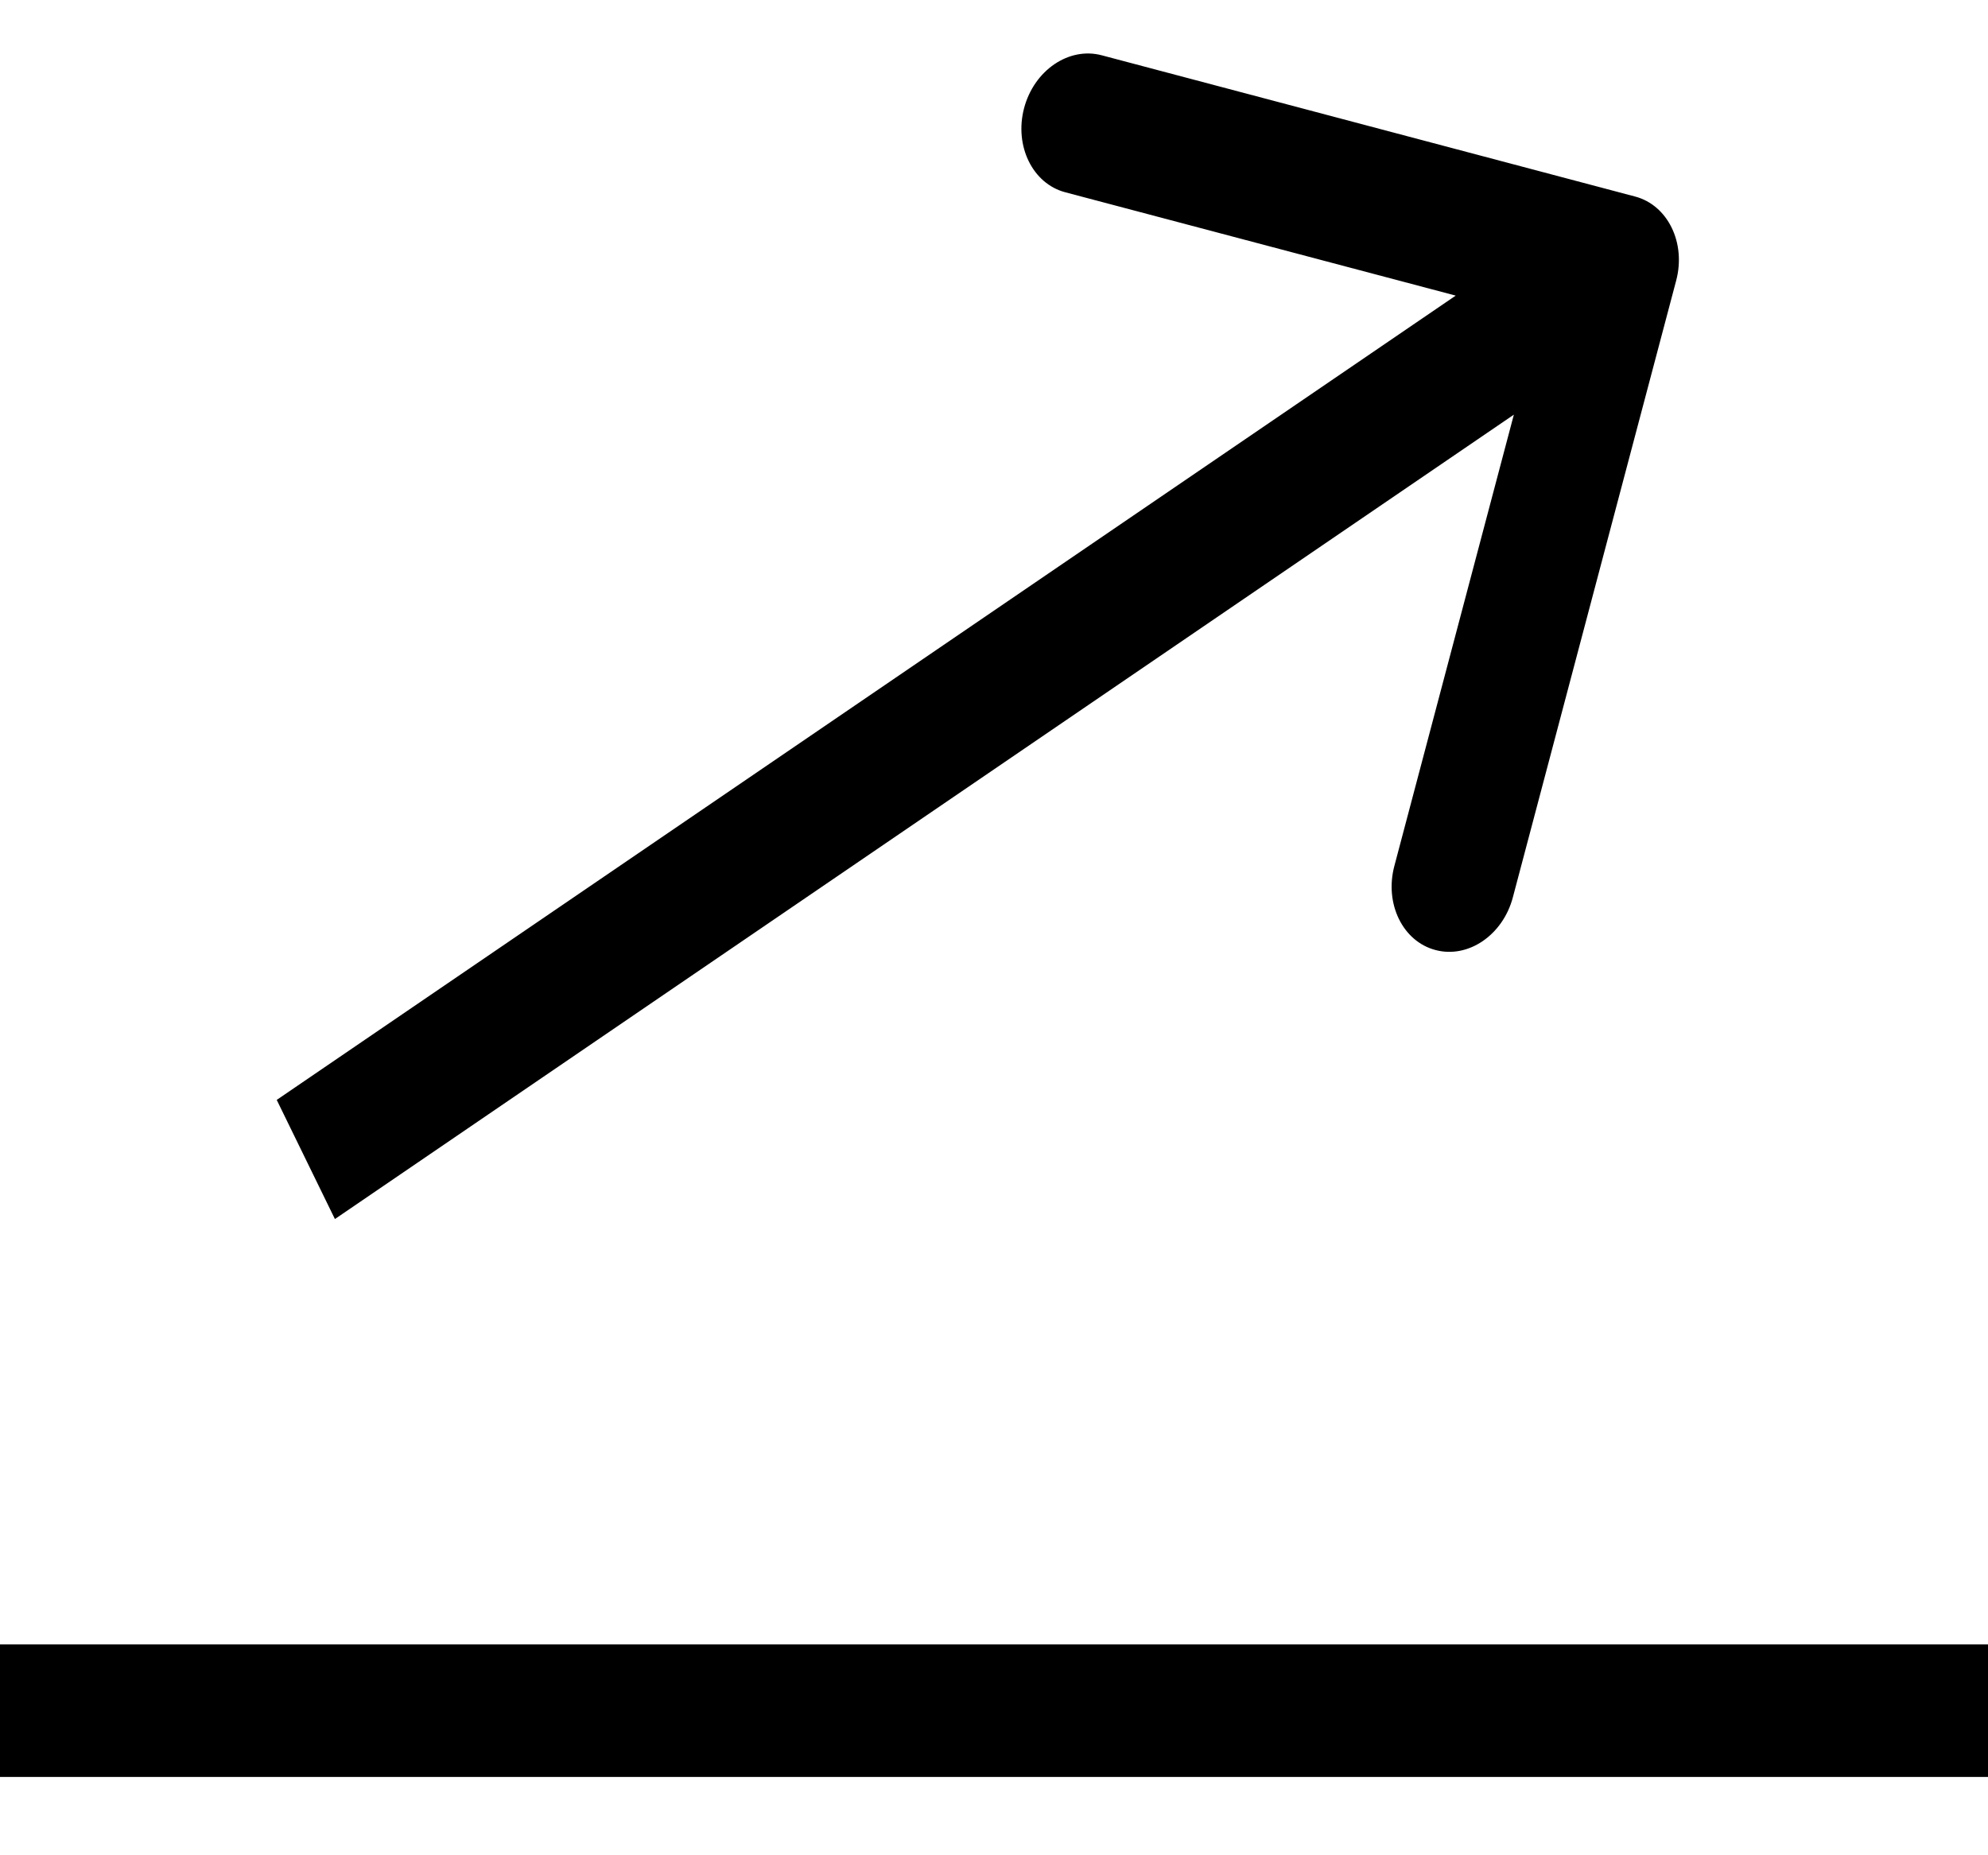 <svg width="15" height="14" viewBox="0 0 15 14" fill="none" xmlns="http://www.w3.org/2000/svg">
<path d="M12.647 2.118C12.723 1.833 12.584 1.548 12.337 1.483L8.312 0.417C8.065 0.352 7.803 0.53 7.727 0.816C7.652 1.101 7.791 1.386 8.038 1.451L11.616 2.398L10.521 6.534C10.445 6.819 10.584 7.104 10.831 7.169C11.078 7.235 11.34 7.056 11.415 6.771L12.647 2.118ZM2.527 9.199L12.419 2.449L11.98 1.551L2.088 8.3L2.527 9.199Z" fill="currentColor"/>
<path d="M0 12.909L15 12.909" stroke="currentColor"/>
</svg>
